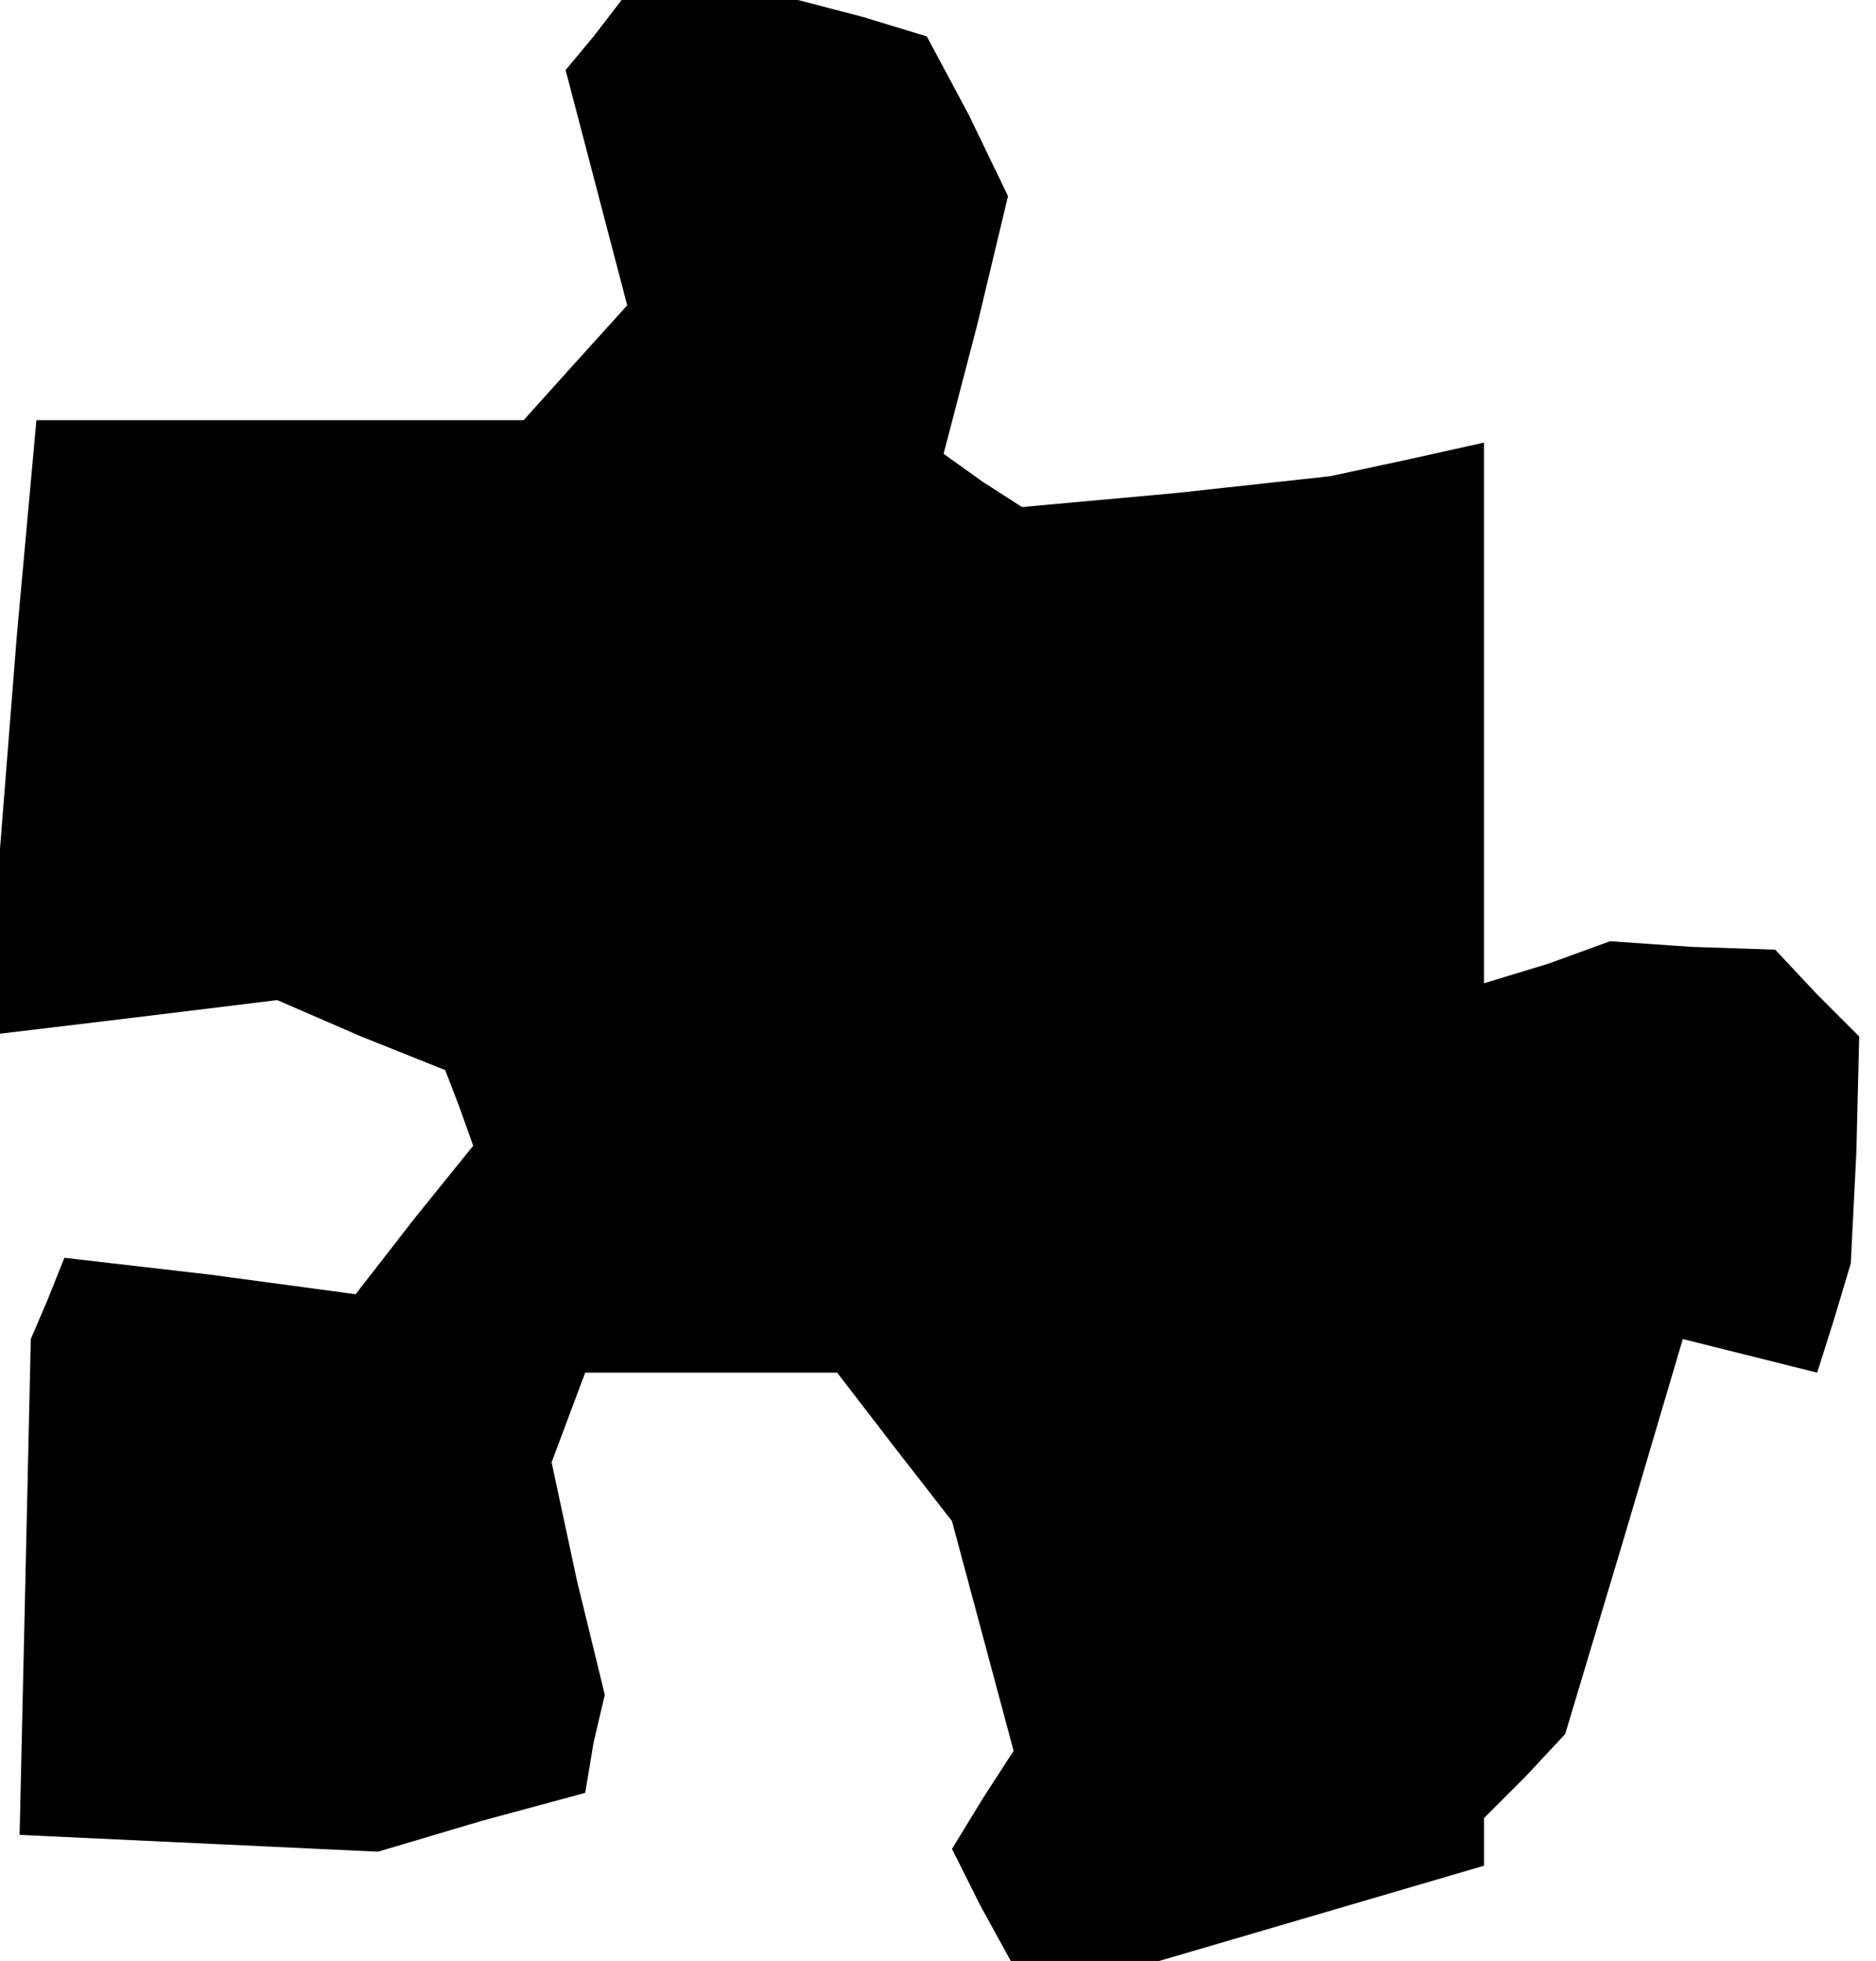 <?xml version="1.0" standalone="no"?>
<!DOCTYPE svg PUBLIC "-//W3C//DTD SVG 20010904//EN"
 "http://www.w3.org/TR/2001/REC-SVG-20010904/DTD/svg10.dtd">
<svg version="1.0" xmlns="http://www.w3.org/2000/svg"
 width="67pt" height="70pt" viewBox="0 0 67 70"
 preserveAspectRatio="xMidYMid meet">
<g transform="translate(0,70) scale(0.1,-0.1)"
fill="#000000" stroke="none">
<path d="M212 687 l-10 -12 11 -42 11 -42 -19 -21 -18 -20 -87 0 -87 0 -7 -77
-6 -76 0 -33 0 -33 50 6 49 6 30 -13 30 -12 5 -13 5 -14 -21 -26 -21 -27 -52
7 -52 6 -6 -15 -6 -14 -2 -89 -2 -88 64 -3 64 -3 37 11 37 10 3 18 4 17 -10
41 -9 42 6 16 6 16 45 0 45 0 20 -26 21 -27 11 -41 11 -41 -11 -17 -11 -18 10
-20 11 -20 26 0 27 0 58 17 58 17 0 9 0 8 15 15 14 15 21 70 21 71 24 -6 24
-6 6 19 6 20 2 40 1 41 -15 15 -15 16 -30 1 -29 2 -22 -8 -23 -7 0 96 0 97
-27 -6 -28 -6 -55 -6 -55 -5 -14 9 -14 10 12 46 11 46 -14 29 -15 28 -23 7
-23 6 -31 0 -32 0 -10 -13z"/>
</g>
</svg>
